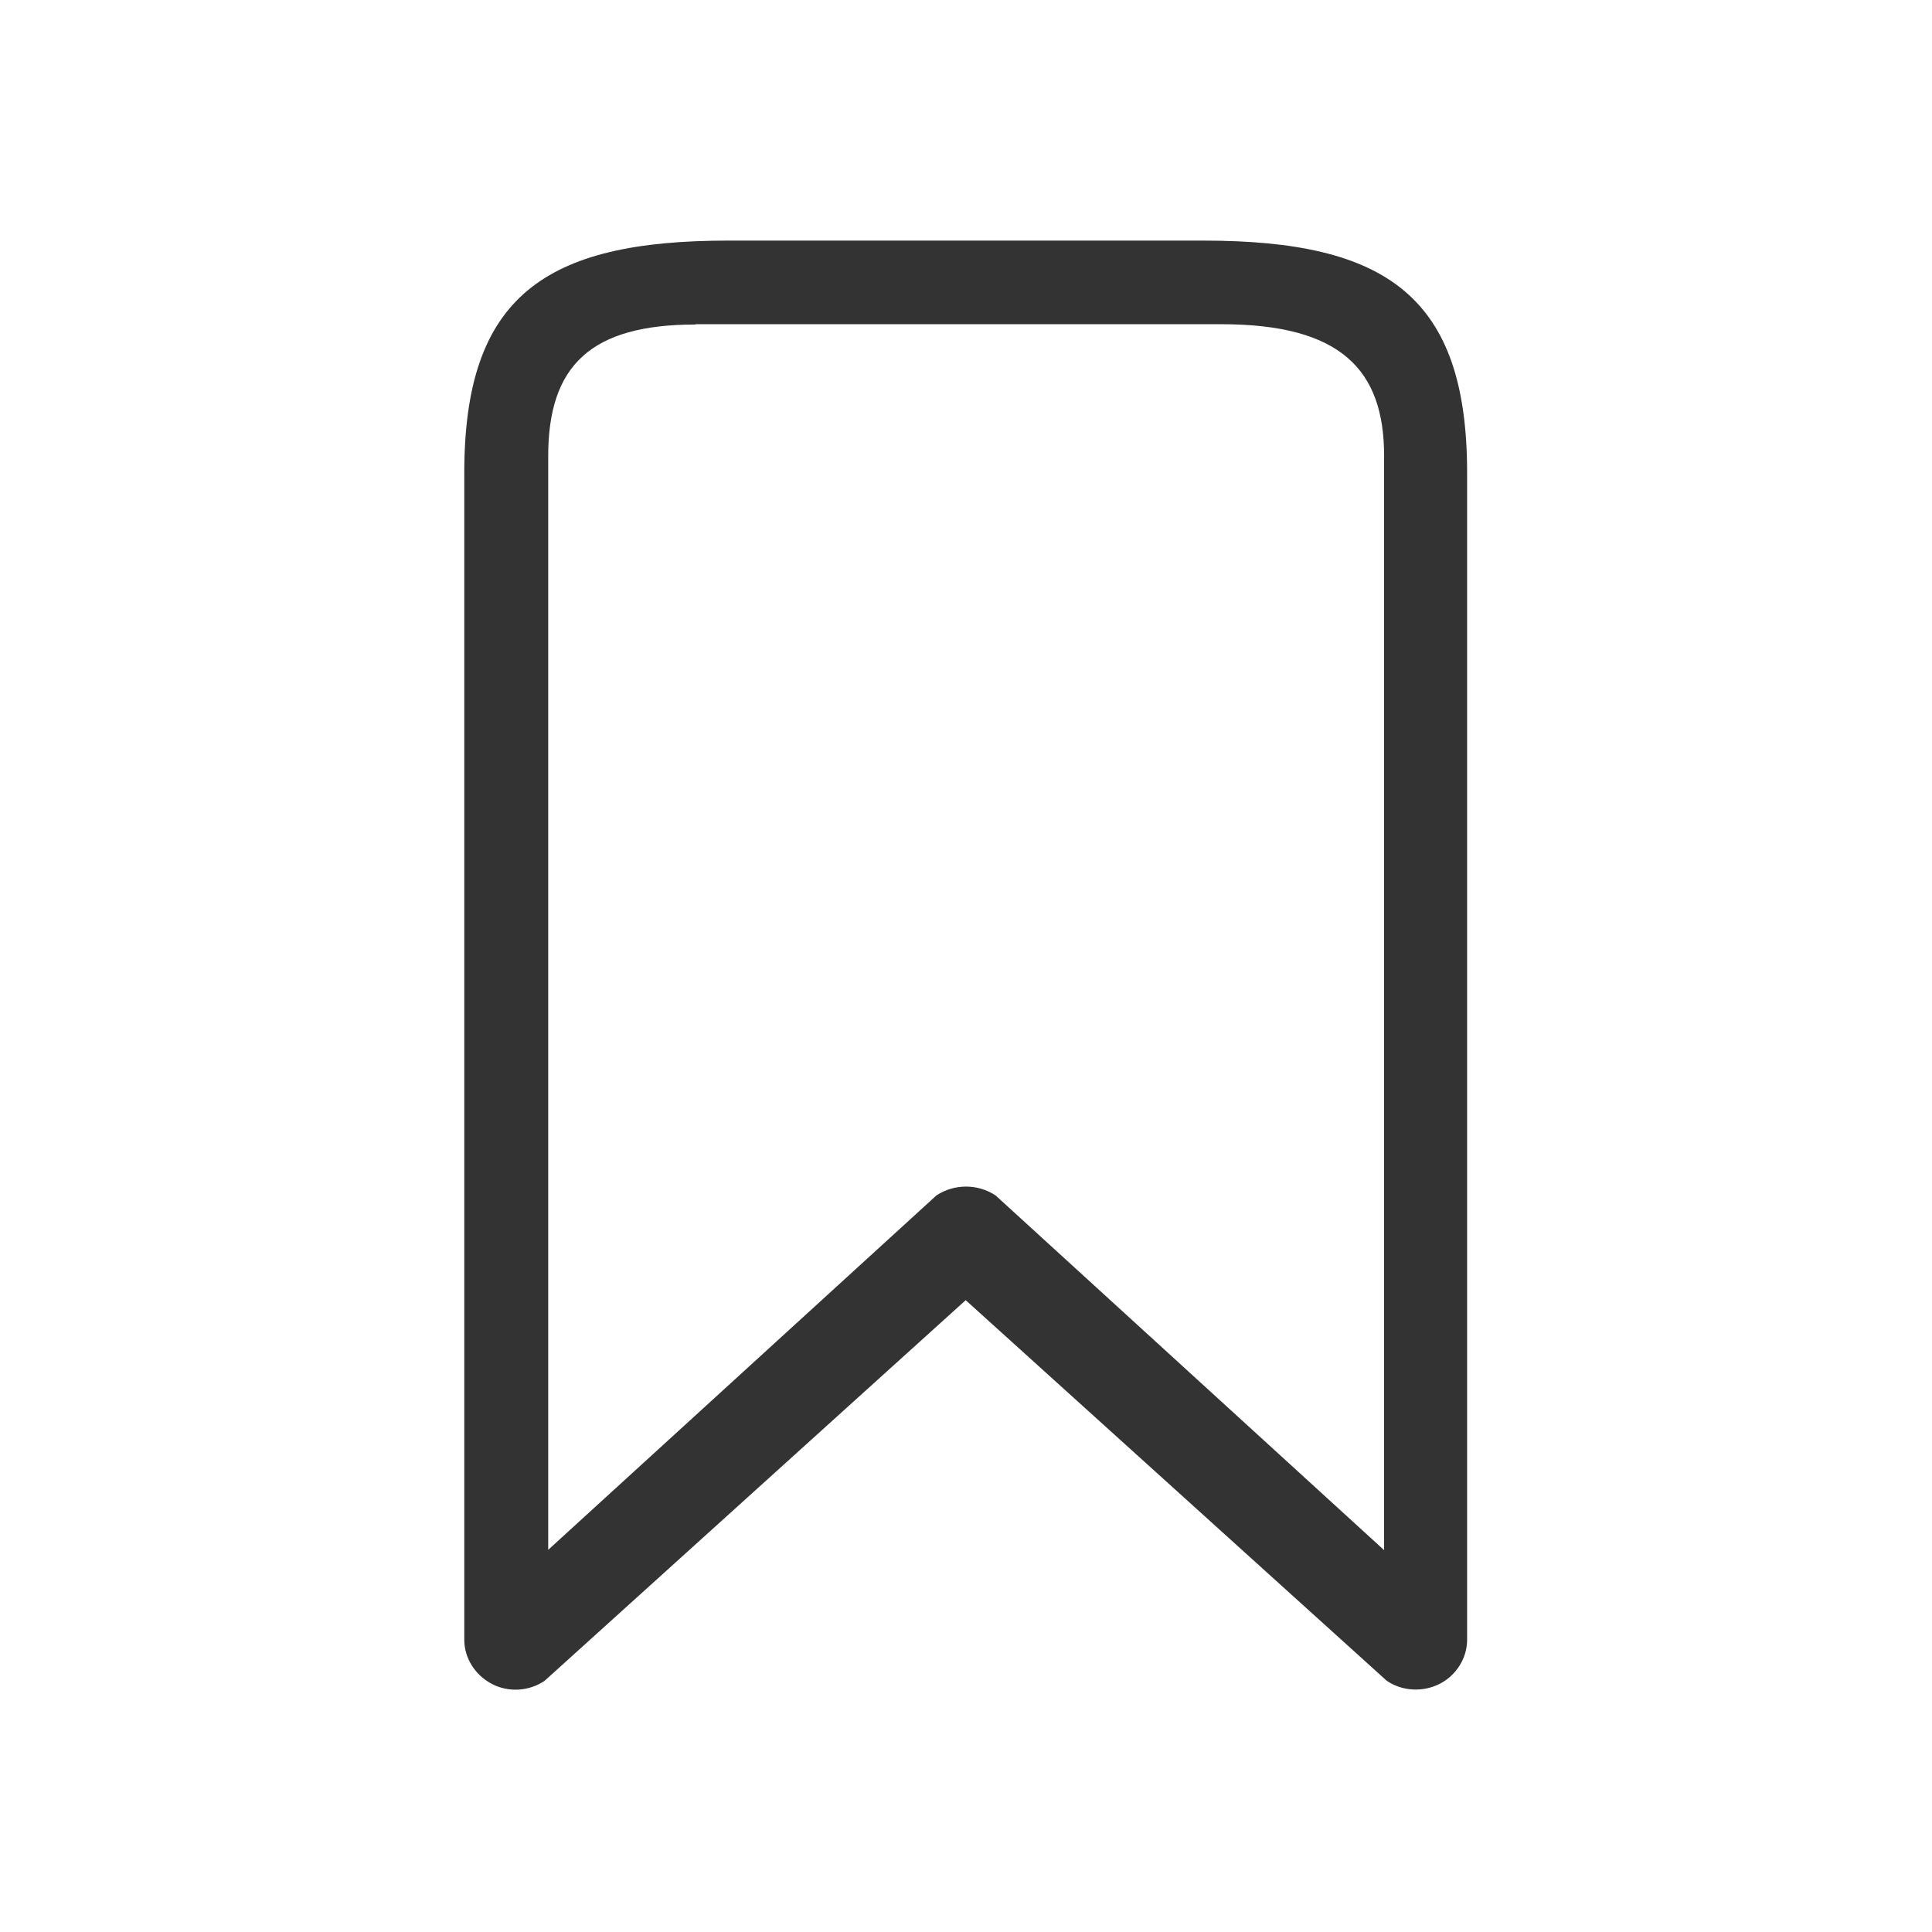 <?xml version="1.0" encoding="UTF-8"?><svg id="bookmark" xmlns="http://www.w3.org/2000/svg" viewBox="0 0 64 64"><path d="m24.12,7.97c-6.07,0-8.74,1.85-8.74,7.69v38.66c0,.61.36,1.17.91,1.46s1.23.25,1.75-.1l13.95-12.61,13.95,12.61c.52.35,1.2.38,1.75.1s.91-.85.91-1.46V15.66c0-5.84-2.67-7.69-8.74-7.69h-15.76,0Zm-1.08,2.77h17.42c3.97,0,5.39,1.52,5.39,4.36v36.25l-12.87-11.75c-.59-.39-1.37-.39-1.96,0l-12.86,11.74V15.11c0-3,1.41-4.36,4.88-4.36h0Z" style="fill:#333;"/></svg>